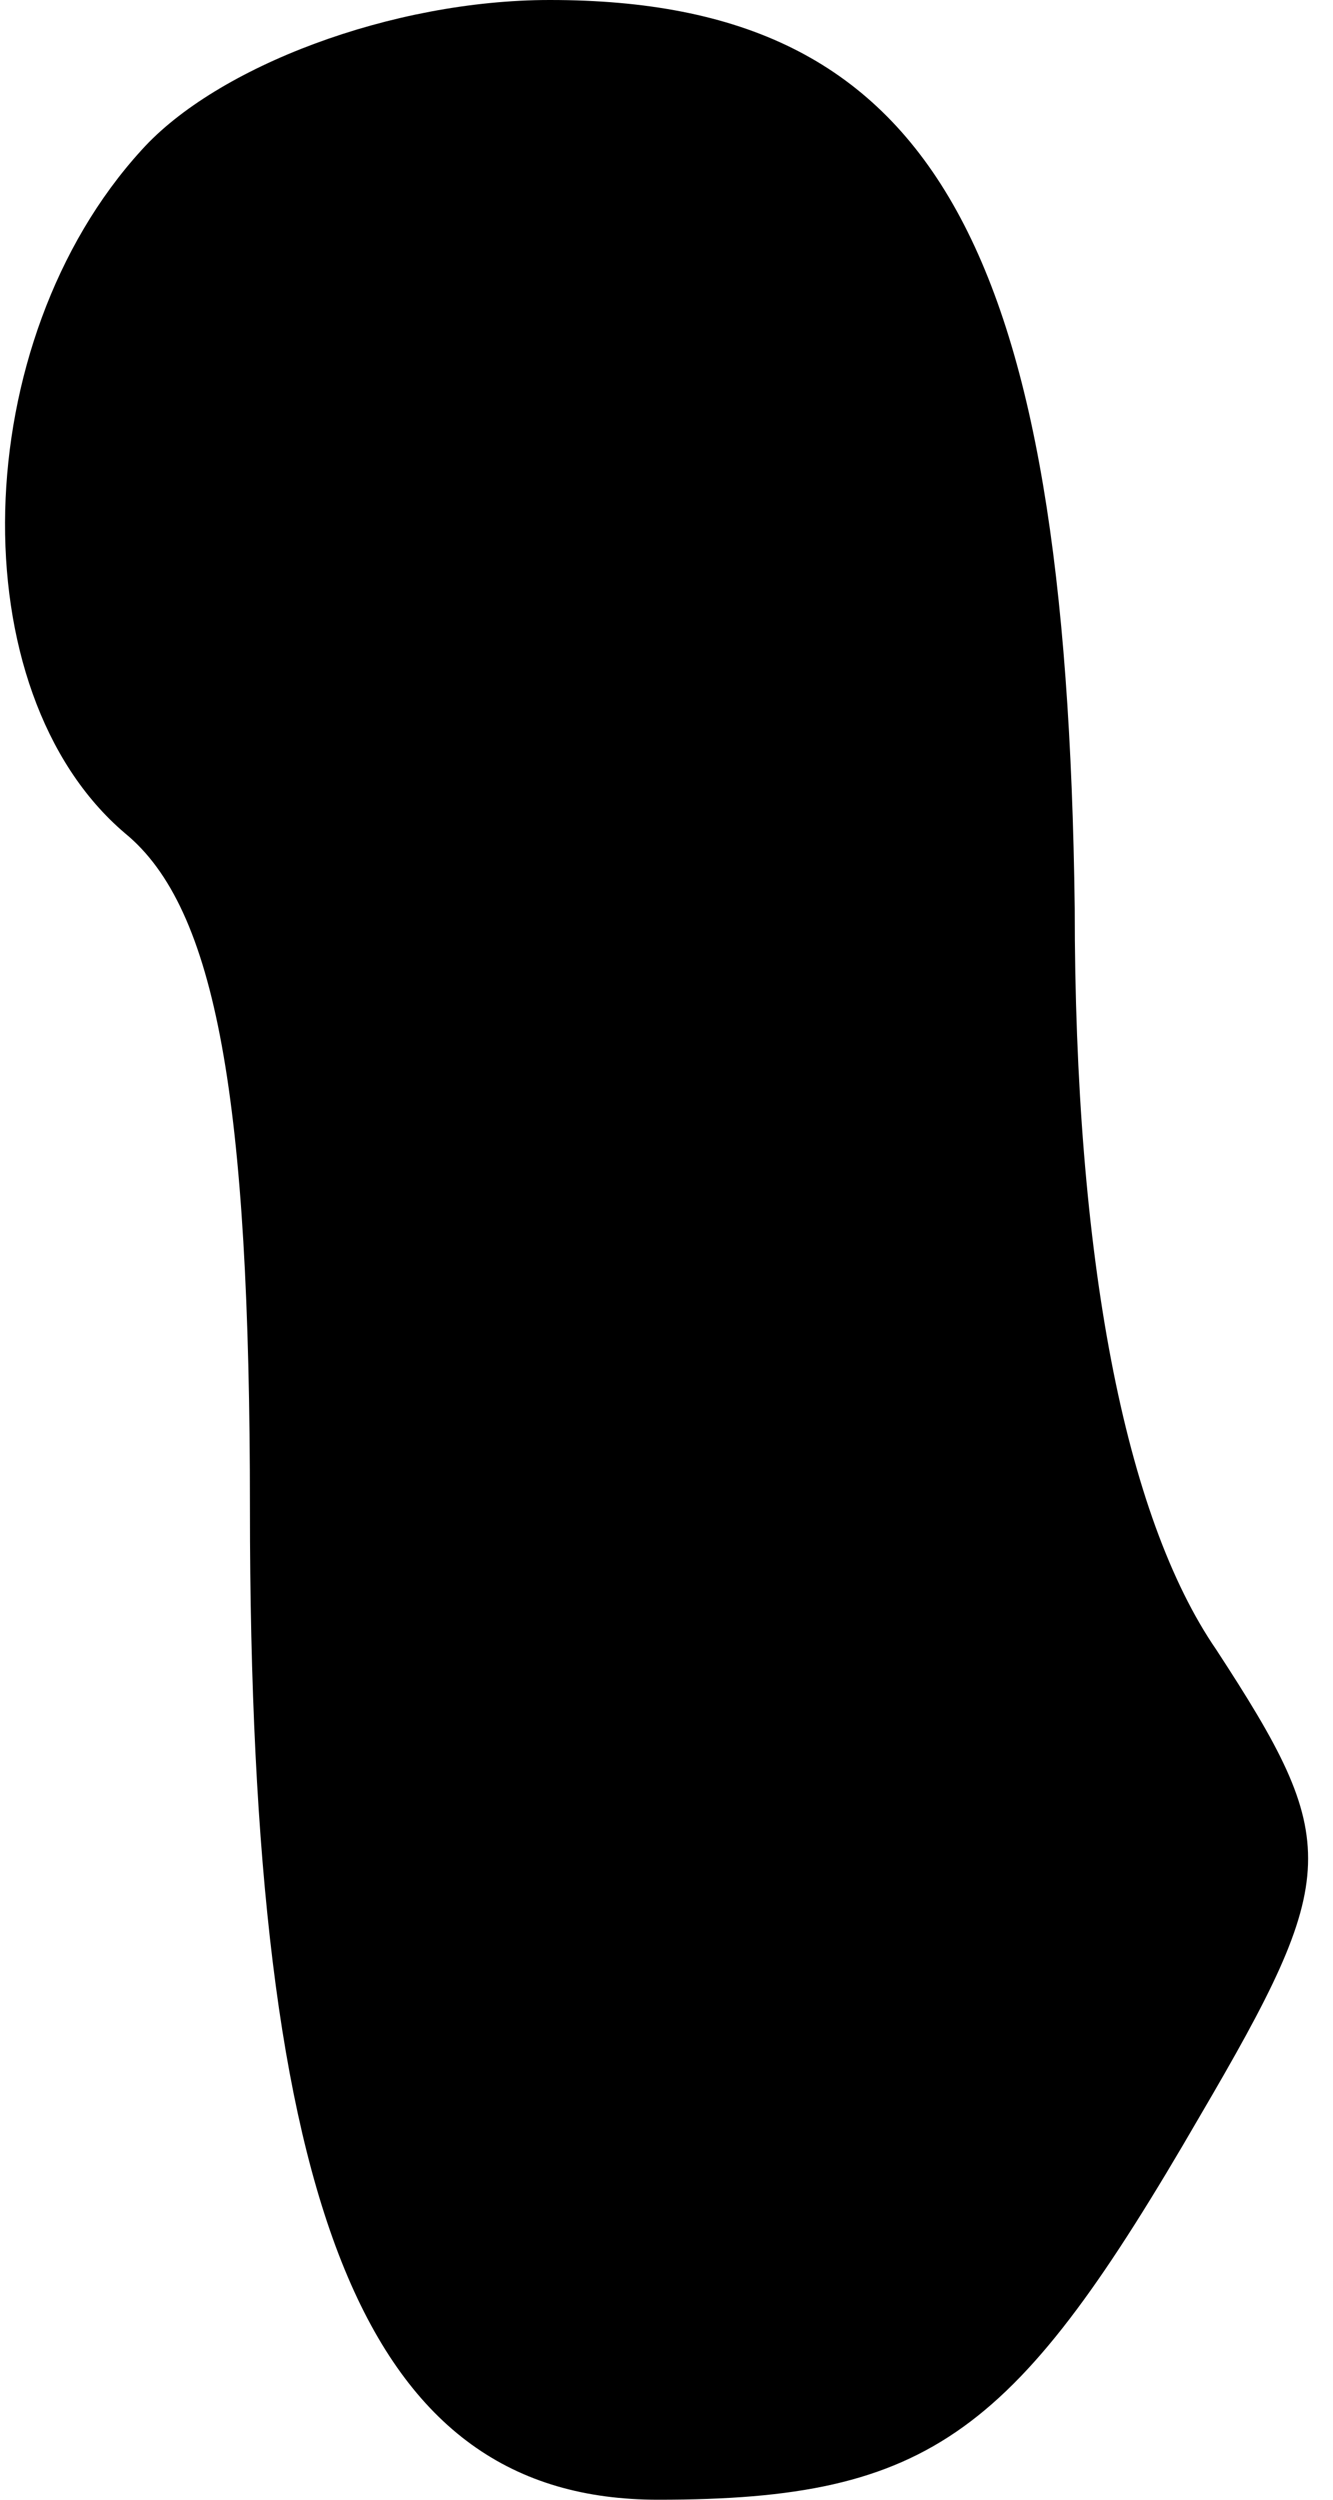 <?xml version="1.0" standalone="no"?>
<!DOCTYPE svg PUBLIC "-//W3C//DTD SVG 20010904//EN"
 "http://www.w3.org/TR/2001/REC-SVG-20010904/DTD/svg10.dtd">
<svg version="1.0" xmlns="http://www.w3.org/2000/svg"
 width="16pt" height="30pt" viewBox="0 0 16 30"
 preserveAspectRatio="xMidYMid meet">
<g transform="translate(0,30) scale(0.1,-0.1)"
fill="#000000" stroke="none">
<path fill="#000000" stroke="none" d="M17 282 c-21 -23 -22 -65 -2 -82 11 -9
15 -32 15 -81 0 -85 14 -119 49 -119 33 0 43 8 65 46 17 29 17 33 2 56 -11 16
-17 47 -17 89 -1 80 -17 109 -63 109 -19 0 -40 -8 -49 -18z"/>
</g>
</svg>
